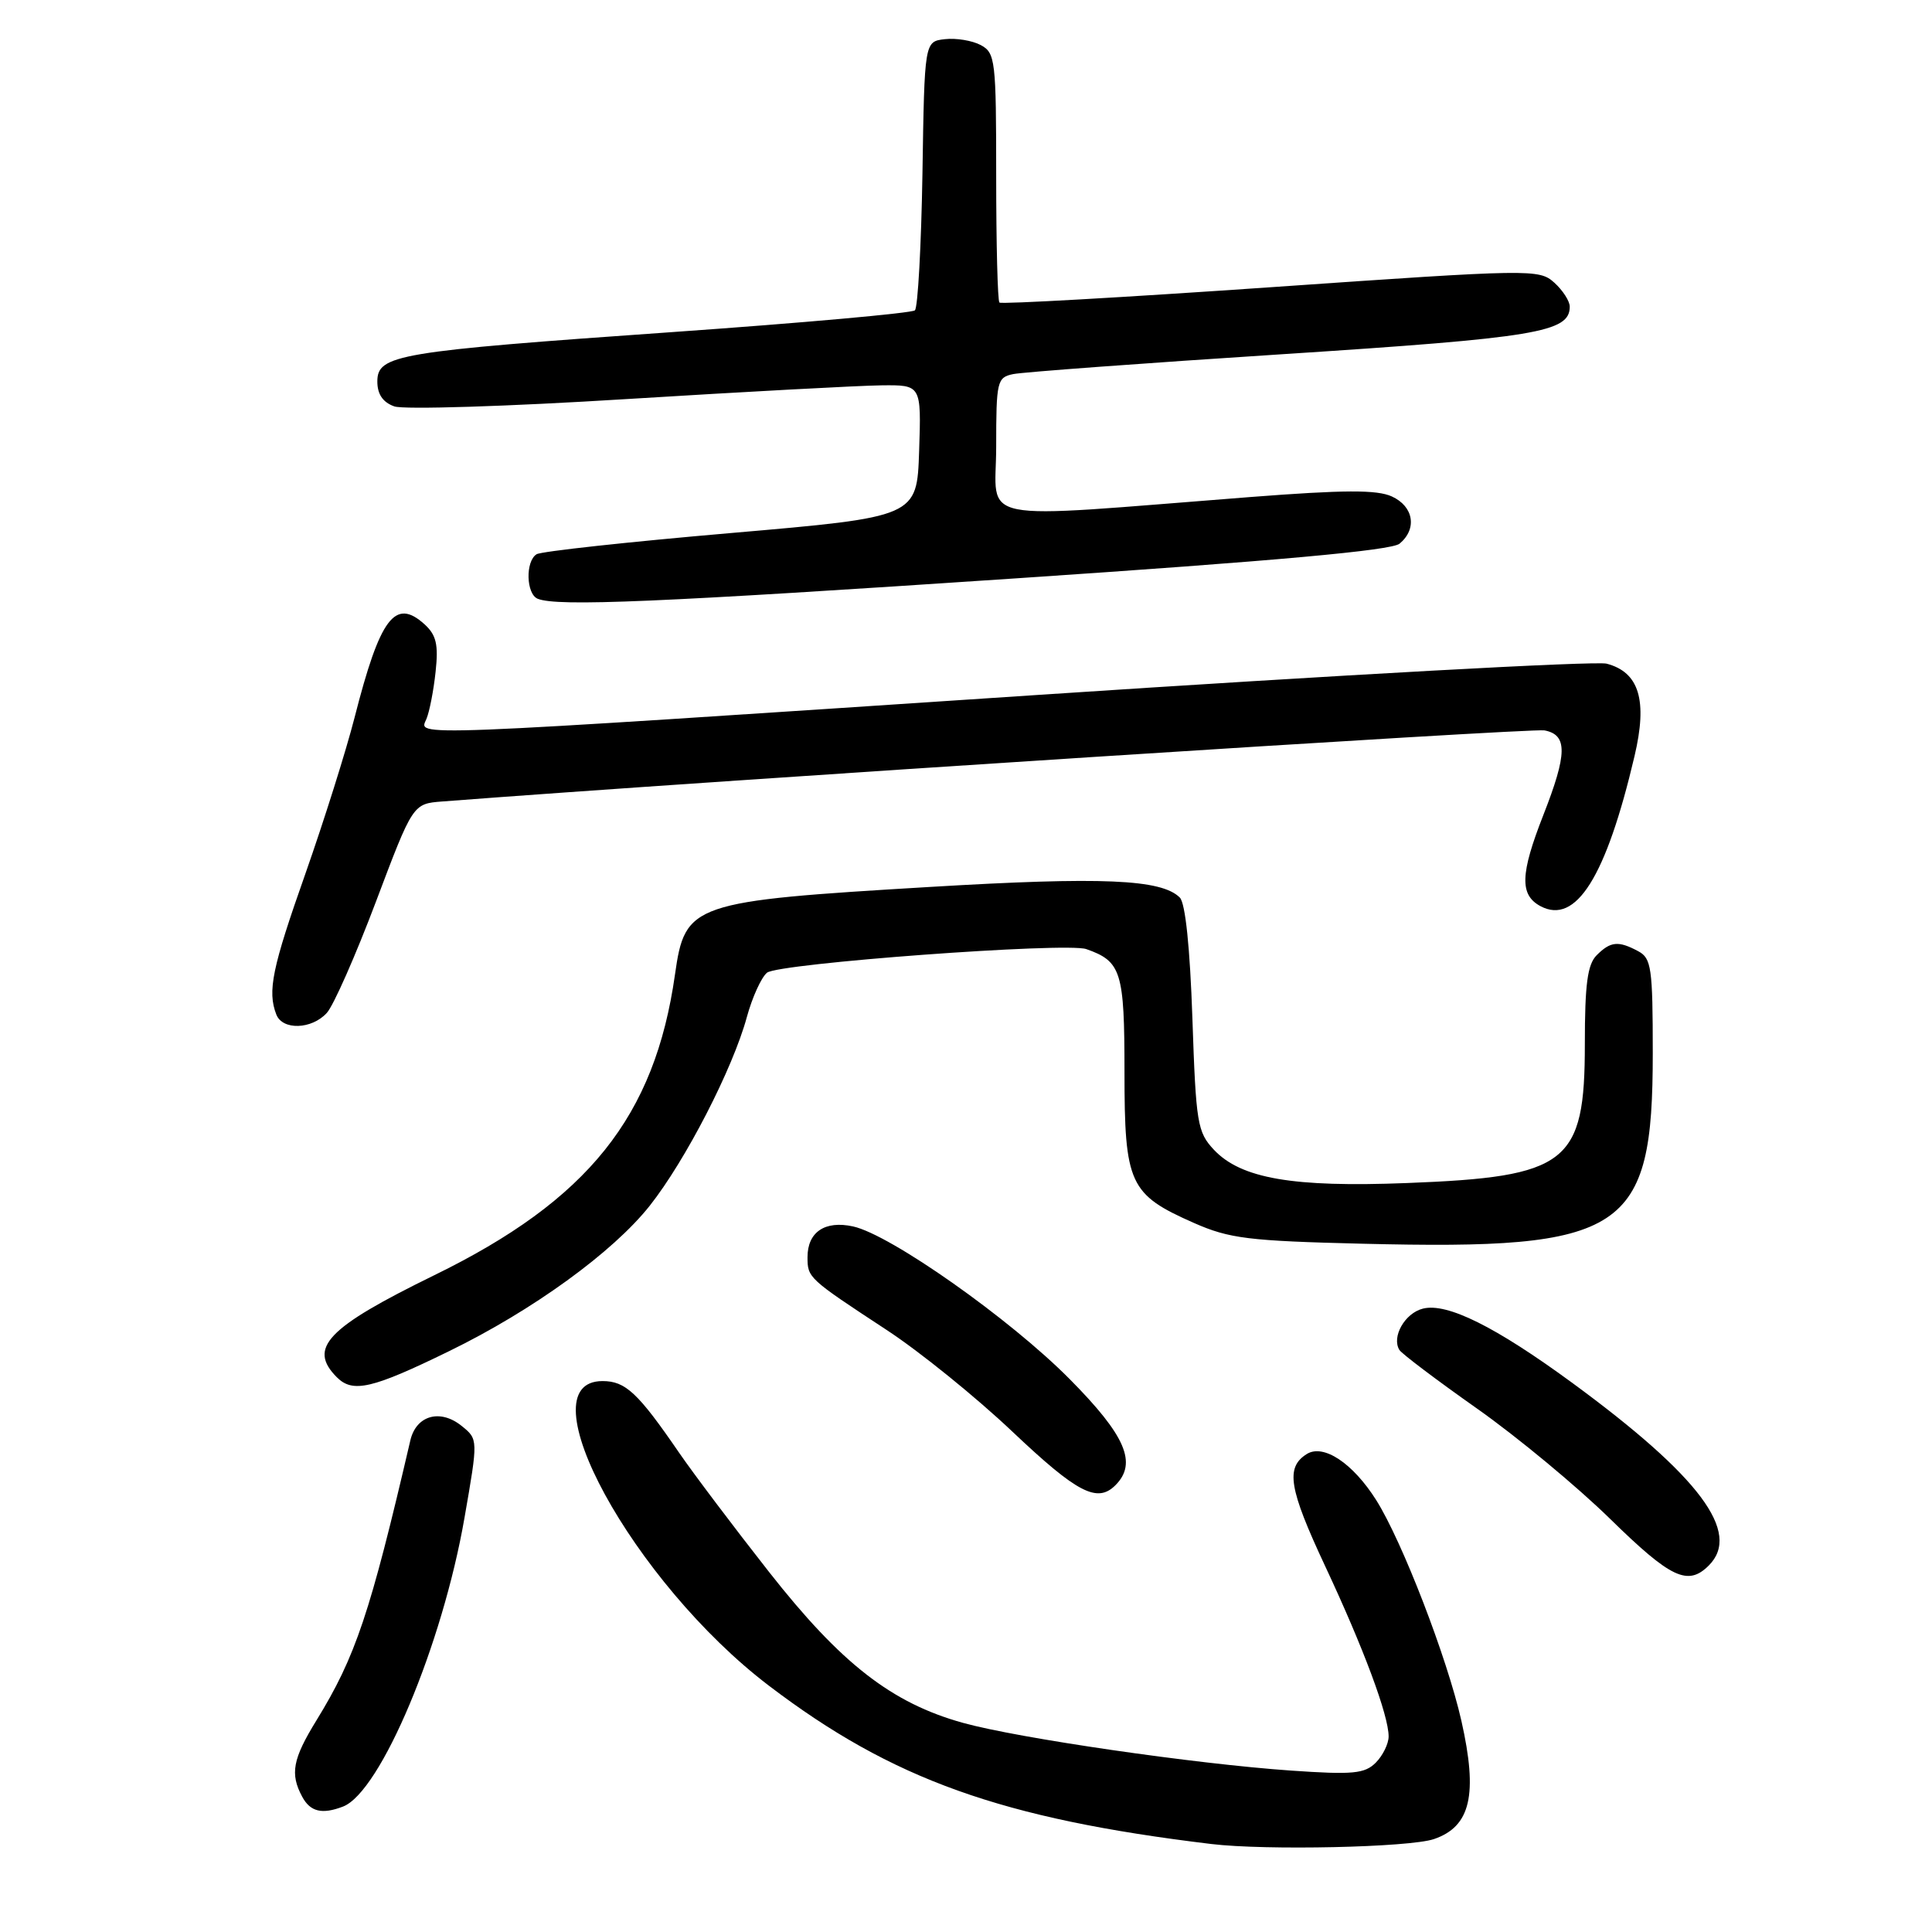 <?xml version="1.0" encoding="UTF-8" standalone="no"?>
<!DOCTYPE svg PUBLIC "-//W3C//DTD SVG 1.1//EN" "http://www.w3.org/Graphics/SVG/1.1/DTD/svg11.dtd" >
<svg xmlns="http://www.w3.org/2000/svg" xmlns:xlink="http://www.w3.org/1999/xlink" version="1.1" viewBox="0 0 256 256">
 <g >
 <path fill="currentColor"
d=" M 190.00 243.69 C 194.87 242.03 195.85 237.81 193.64 228.01 C 191.75 219.66 185.80 204.24 182.36 198.78 C 179.26 193.87 175.36 191.28 173.15 192.67 C 170.32 194.45 170.77 197.22 175.59 207.52 C 180.68 218.38 184.00 227.30 184.00 230.09 C 184.00 231.06 183.23 232.62 182.30 233.56 C 180.83 235.03 179.27 235.18 171.05 234.61 C 158.38 233.73 134.96 230.33 127.61 228.29 C 118.16 225.67 111.44 220.44 101.90 208.29 C 97.24 202.36 91.88 195.25 89.99 192.50 C 84.53 184.54 82.88 183.00 79.84 183.00 C 69.32 183.00 83.88 209.66 101.88 223.36 C 118.23 235.80 132.73 240.99 160.50 244.34 C 167.73 245.21 186.77 244.79 190.00 243.69 Z  M 45.45 239.38 C 50.42 237.47 58.63 217.95 61.55 201.10 C 63.36 190.71 63.36 190.71 61.18 188.95 C 58.33 186.64 55.14 187.54 54.37 190.87 C 49.03 213.83 47.12 219.52 41.93 227.96 C 38.78 233.08 38.41 235.04 40.04 238.07 C 41.11 240.07 42.67 240.45 45.45 239.38 Z  M 226.43 207.43 C 230.78 203.07 225.22 195.63 208.35 183.25 C 198.17 175.79 191.75 172.59 188.54 173.40 C 186.15 174.00 184.36 177.15 185.43 178.88 C 185.73 179.37 190.36 182.87 195.71 186.64 C 201.06 190.41 208.99 196.99 213.34 201.25 C 221.41 209.15 223.65 210.21 226.43 207.43 Z  M 147.80 196.80 C 150.73 193.87 149.15 190.22 141.75 182.75 C 133.84 174.76 118.00 163.60 113.04 162.51 C 109.31 161.69 107.00 163.25 107.00 166.58 C 107.00 169.32 107.10 169.41 117.46 176.21 C 121.85 179.08 129.36 185.16 134.17 189.72 C 142.74 197.83 145.39 199.21 147.80 196.80 Z  M 59.50 179.04 C 70.58 173.64 81.22 165.92 86.09 159.77 C 90.85 153.75 97.11 141.58 98.96 134.77 C 99.67 132.17 100.87 129.52 101.63 128.89 C 103.13 127.65 141.29 124.83 143.94 125.76 C 148.58 127.39 149.00 128.73 149.00 142.02 C 149.00 156.89 149.64 158.27 158.21 162.05 C 162.91 164.12 165.42 164.43 180.55 164.80 C 215.40 165.66 219.00 163.29 219.00 139.57 C 219.00 128.24 218.82 126.97 217.07 126.04 C 214.44 124.63 213.41 124.73 211.57 126.57 C 210.35 127.79 210.00 130.40 210.00 138.35 C 210.00 154.18 207.75 155.94 186.40 156.76 C 171.31 157.35 164.44 156.16 160.85 152.35 C 158.66 150.01 158.47 148.86 158.00 134.97 C 157.68 125.58 157.07 119.66 156.33 118.93 C 153.89 116.50 146.08 116.16 123.29 117.52 C 91.62 119.41 90.78 119.69 89.44 129.12 C 86.77 147.97 77.94 159.01 57.53 168.98 C 43.31 175.94 40.76 178.61 44.64 182.50 C 46.75 184.61 49.31 184.02 59.50 179.04 Z  M 43.31 134.21 C 44.20 133.23 47.13 126.59 49.82 119.46 C 54.71 106.50 54.71 106.50 58.60 106.20 C 94.16 103.46 202.91 96.45 204.65 96.78 C 207.72 97.37 207.69 99.86 204.50 108.00 C 201.43 115.82 201.35 118.58 204.12 120.07 C 208.82 122.58 212.81 116.23 216.58 100.20 C 218.33 92.80 217.21 89.08 212.89 87.94 C 211.45 87.56 177.48 89.43 137.39 92.09 C 52.42 97.73 55.53 97.61 56.51 95.25 C 56.91 94.29 57.46 91.47 57.72 89.00 C 58.11 85.40 57.81 84.14 56.25 82.72 C 52.35 79.19 50.36 81.84 46.99 95.05 C 45.86 99.47 42.92 108.79 40.47 115.76 C 36.05 128.27 35.42 131.33 36.61 134.42 C 37.42 136.54 41.31 136.42 43.31 134.21 Z  M 134.70 76.63 C 169.12 74.32 184.36 72.94 185.45 72.04 C 187.81 70.08 187.32 67.10 184.42 65.78 C 182.45 64.88 178.10 64.90 165.67 65.86 C 128.27 68.76 132.00 69.50 132.00 59.17 C 132.00 50.51 132.12 50.01 134.25 49.57 C 135.49 49.31 151.57 48.12 170.00 46.93 C 203.65 44.75 208.00 44.03 208.00 40.63 C 208.00 39.90 207.08 38.47 205.95 37.45 C 203.94 35.64 203.01 35.65 168.37 38.06 C 148.84 39.41 132.66 40.33 132.43 40.09 C 132.19 39.86 132.00 32.33 132.00 23.37 C 132.00 7.96 131.89 7.01 129.95 5.97 C 128.82 5.37 126.69 5.02 125.20 5.19 C 122.50 5.50 122.50 5.50 122.23 22.97 C 122.07 32.59 121.62 40.75 121.23 41.12 C 120.83 41.49 106.33 42.79 89.00 44.01 C 52.57 46.57 50.00 47.00 50.00 50.56 C 50.00 52.24 50.73 53.31 52.25 53.85 C 53.49 54.29 67.32 53.86 83.00 52.88 C 98.68 51.91 113.88 51.09 116.79 51.06 C 122.08 51.00 122.08 51.00 121.79 59.75 C 121.50 68.50 121.50 68.50 96.85 70.63 C 83.29 71.80 71.71 73.06 71.10 73.44 C 69.60 74.37 69.71 78.71 71.25 79.34 C 73.87 80.39 87.04 79.83 134.70 76.63 Z "/>
</g>
</svg>
